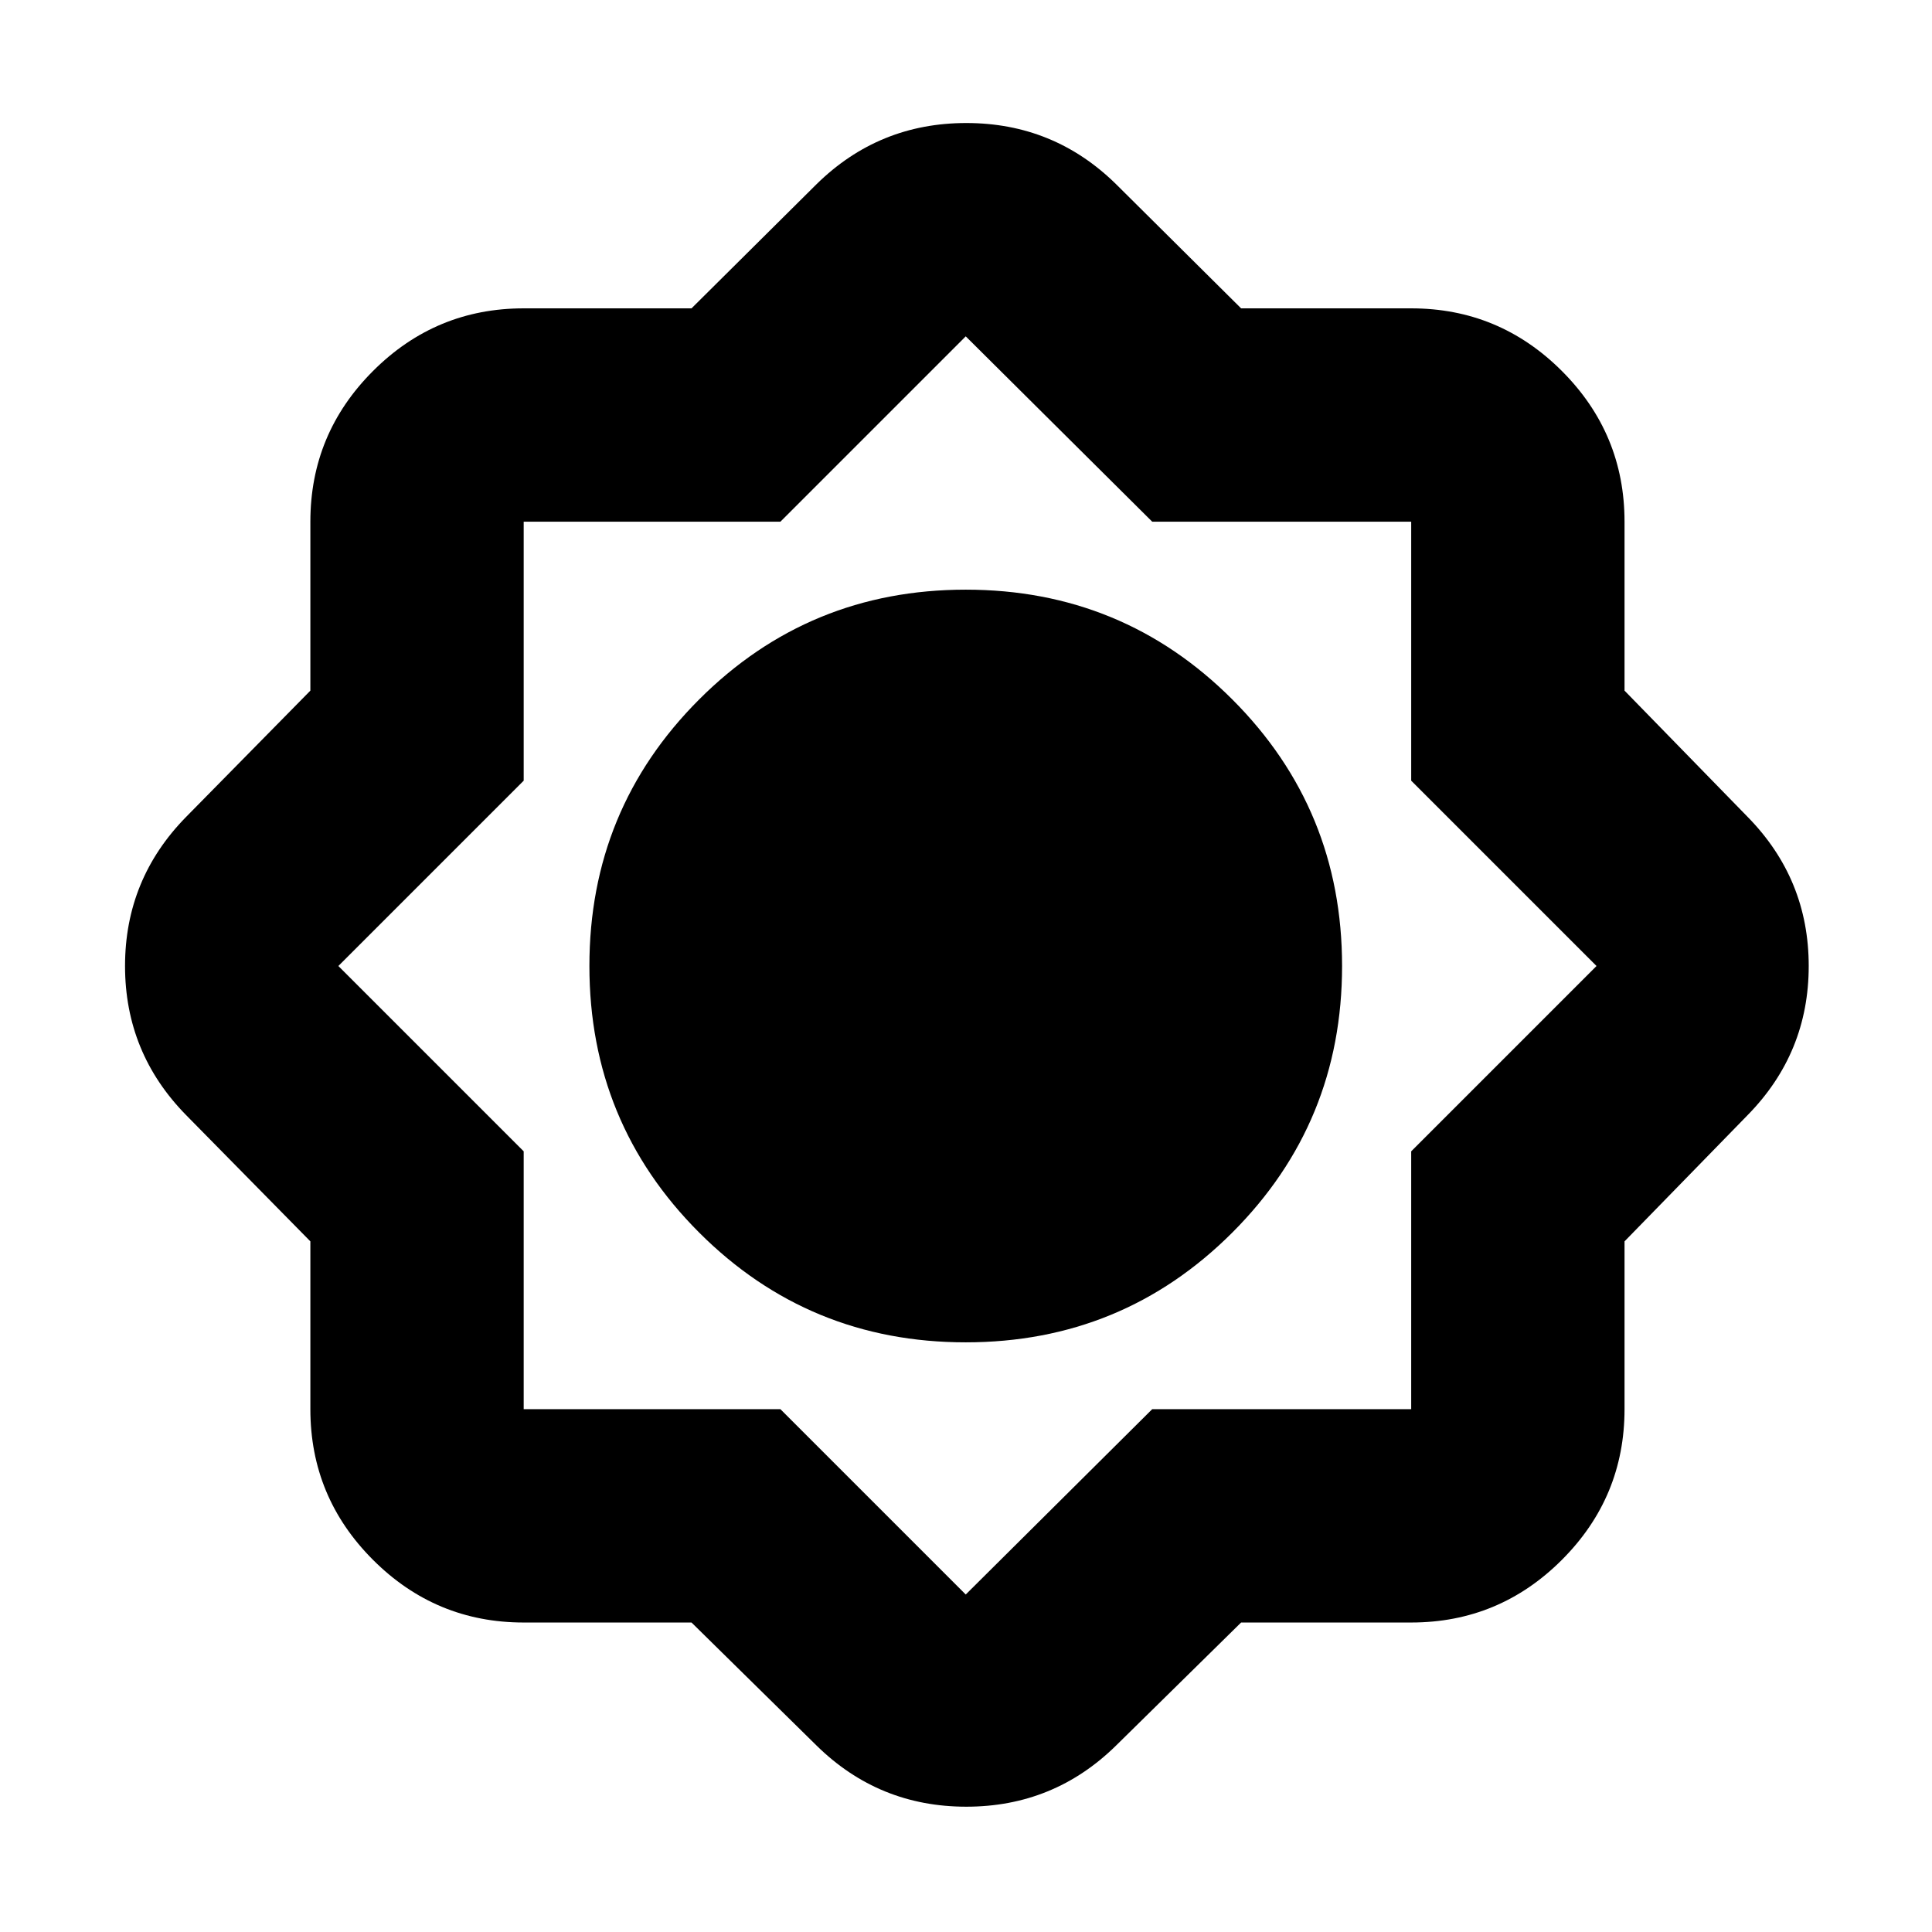 <svg xmlns="http://www.w3.org/2000/svg" height="24" viewBox="0 -960 960 960" width="24"><path d="M343.609-153.782h-83.391q-43.739 0-74.87-31.131-31.131-31.131-31.131-74.871v-83.39l-61.738-62.738Q62.13-436.826 62.13-480q0-43.174 30.349-74.088l61.738-62.738v-83.956q0-43.739 31.131-74.87 31.131-31.131 74.87-31.131h83.391l62.173-61.738q30.913-30.349 74.37-30.349 43.457 0 74.371 30.349l62.173 61.738h84.52q43.74 0 74.871 31.131 31.131 31.131 31.131 74.87v83.956l61.173 62.738q30.348 30.914 30.348 74.088 0 43.174-30.348 74.088l-61.173 62.738v83.39q0 43.74-31.131 74.871-31.131 31.131-74.871 31.131h-84.52l-62.173 61.173q-30.914 30.348-74.371 30.348-43.457 0-74.37-30.348l-62.173-61.173ZM479.87-293.001q-77.913 0-132.457-54.543Q292.87-402.087 292.87-480q0-77.913 54.543-132.456 54.544-54.543 132.457-54.543 77.912 0 132.456 54.543Q666.869-557.913 666.869-480q0 77.913-54.543 132.456-54.544 54.543-132.456 54.543Zm0 125.304 92.651-92.087h128.695v-128.129L793.303-480l-92.087-92.087v-128.695H572.521l-92.651-92.086-92.087 92.086H260.218v128.695L168.132-480l92.086 92.087v128.129h127.565l92.087 92.087Z"/></svg>